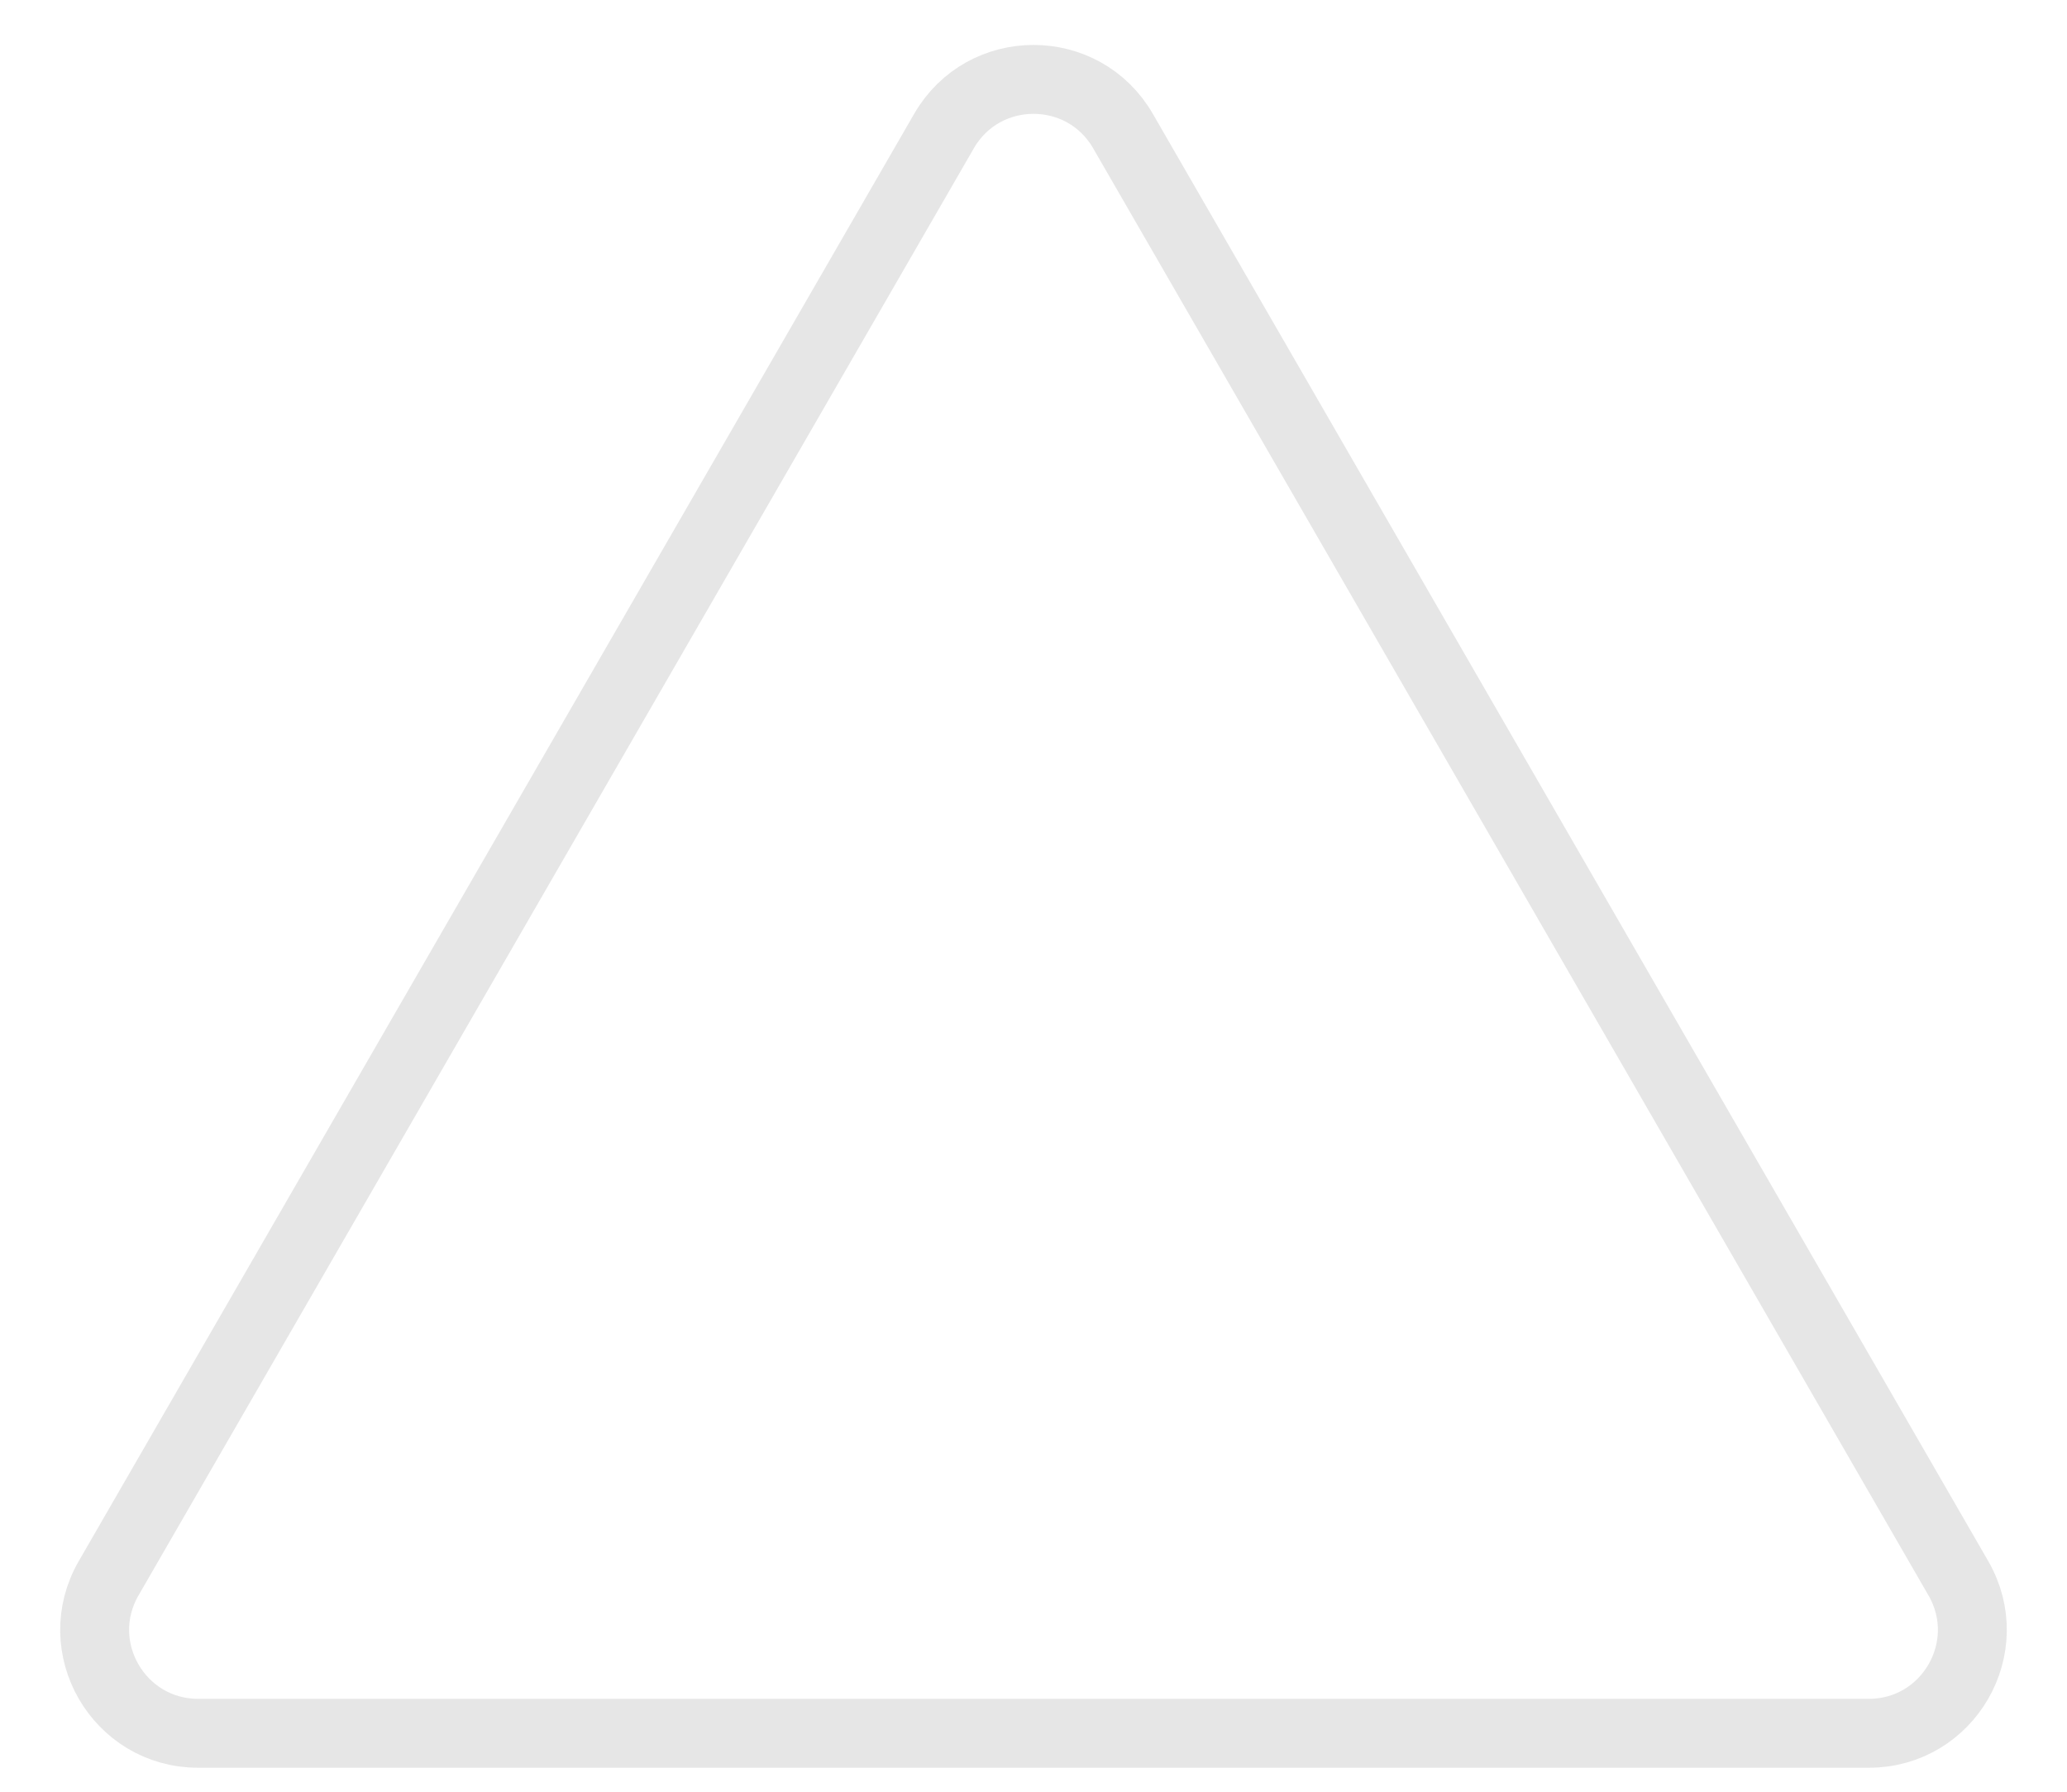 <svg width="30" height="26" viewBox="0 0 30 26" fill="none" xmlns="http://www.w3.org/2000/svg">
<path d="M16.299 1.902L28.423 22.902C29.001 23.902 28.279 25.152 27.124 25.152H2.876C1.721 25.152 0.999 23.902 1.577 22.902L13.701 1.902C14.278 0.902 15.722 0.902 16.299 1.902Z" stroke="#E6E6E6"/>
</svg>
